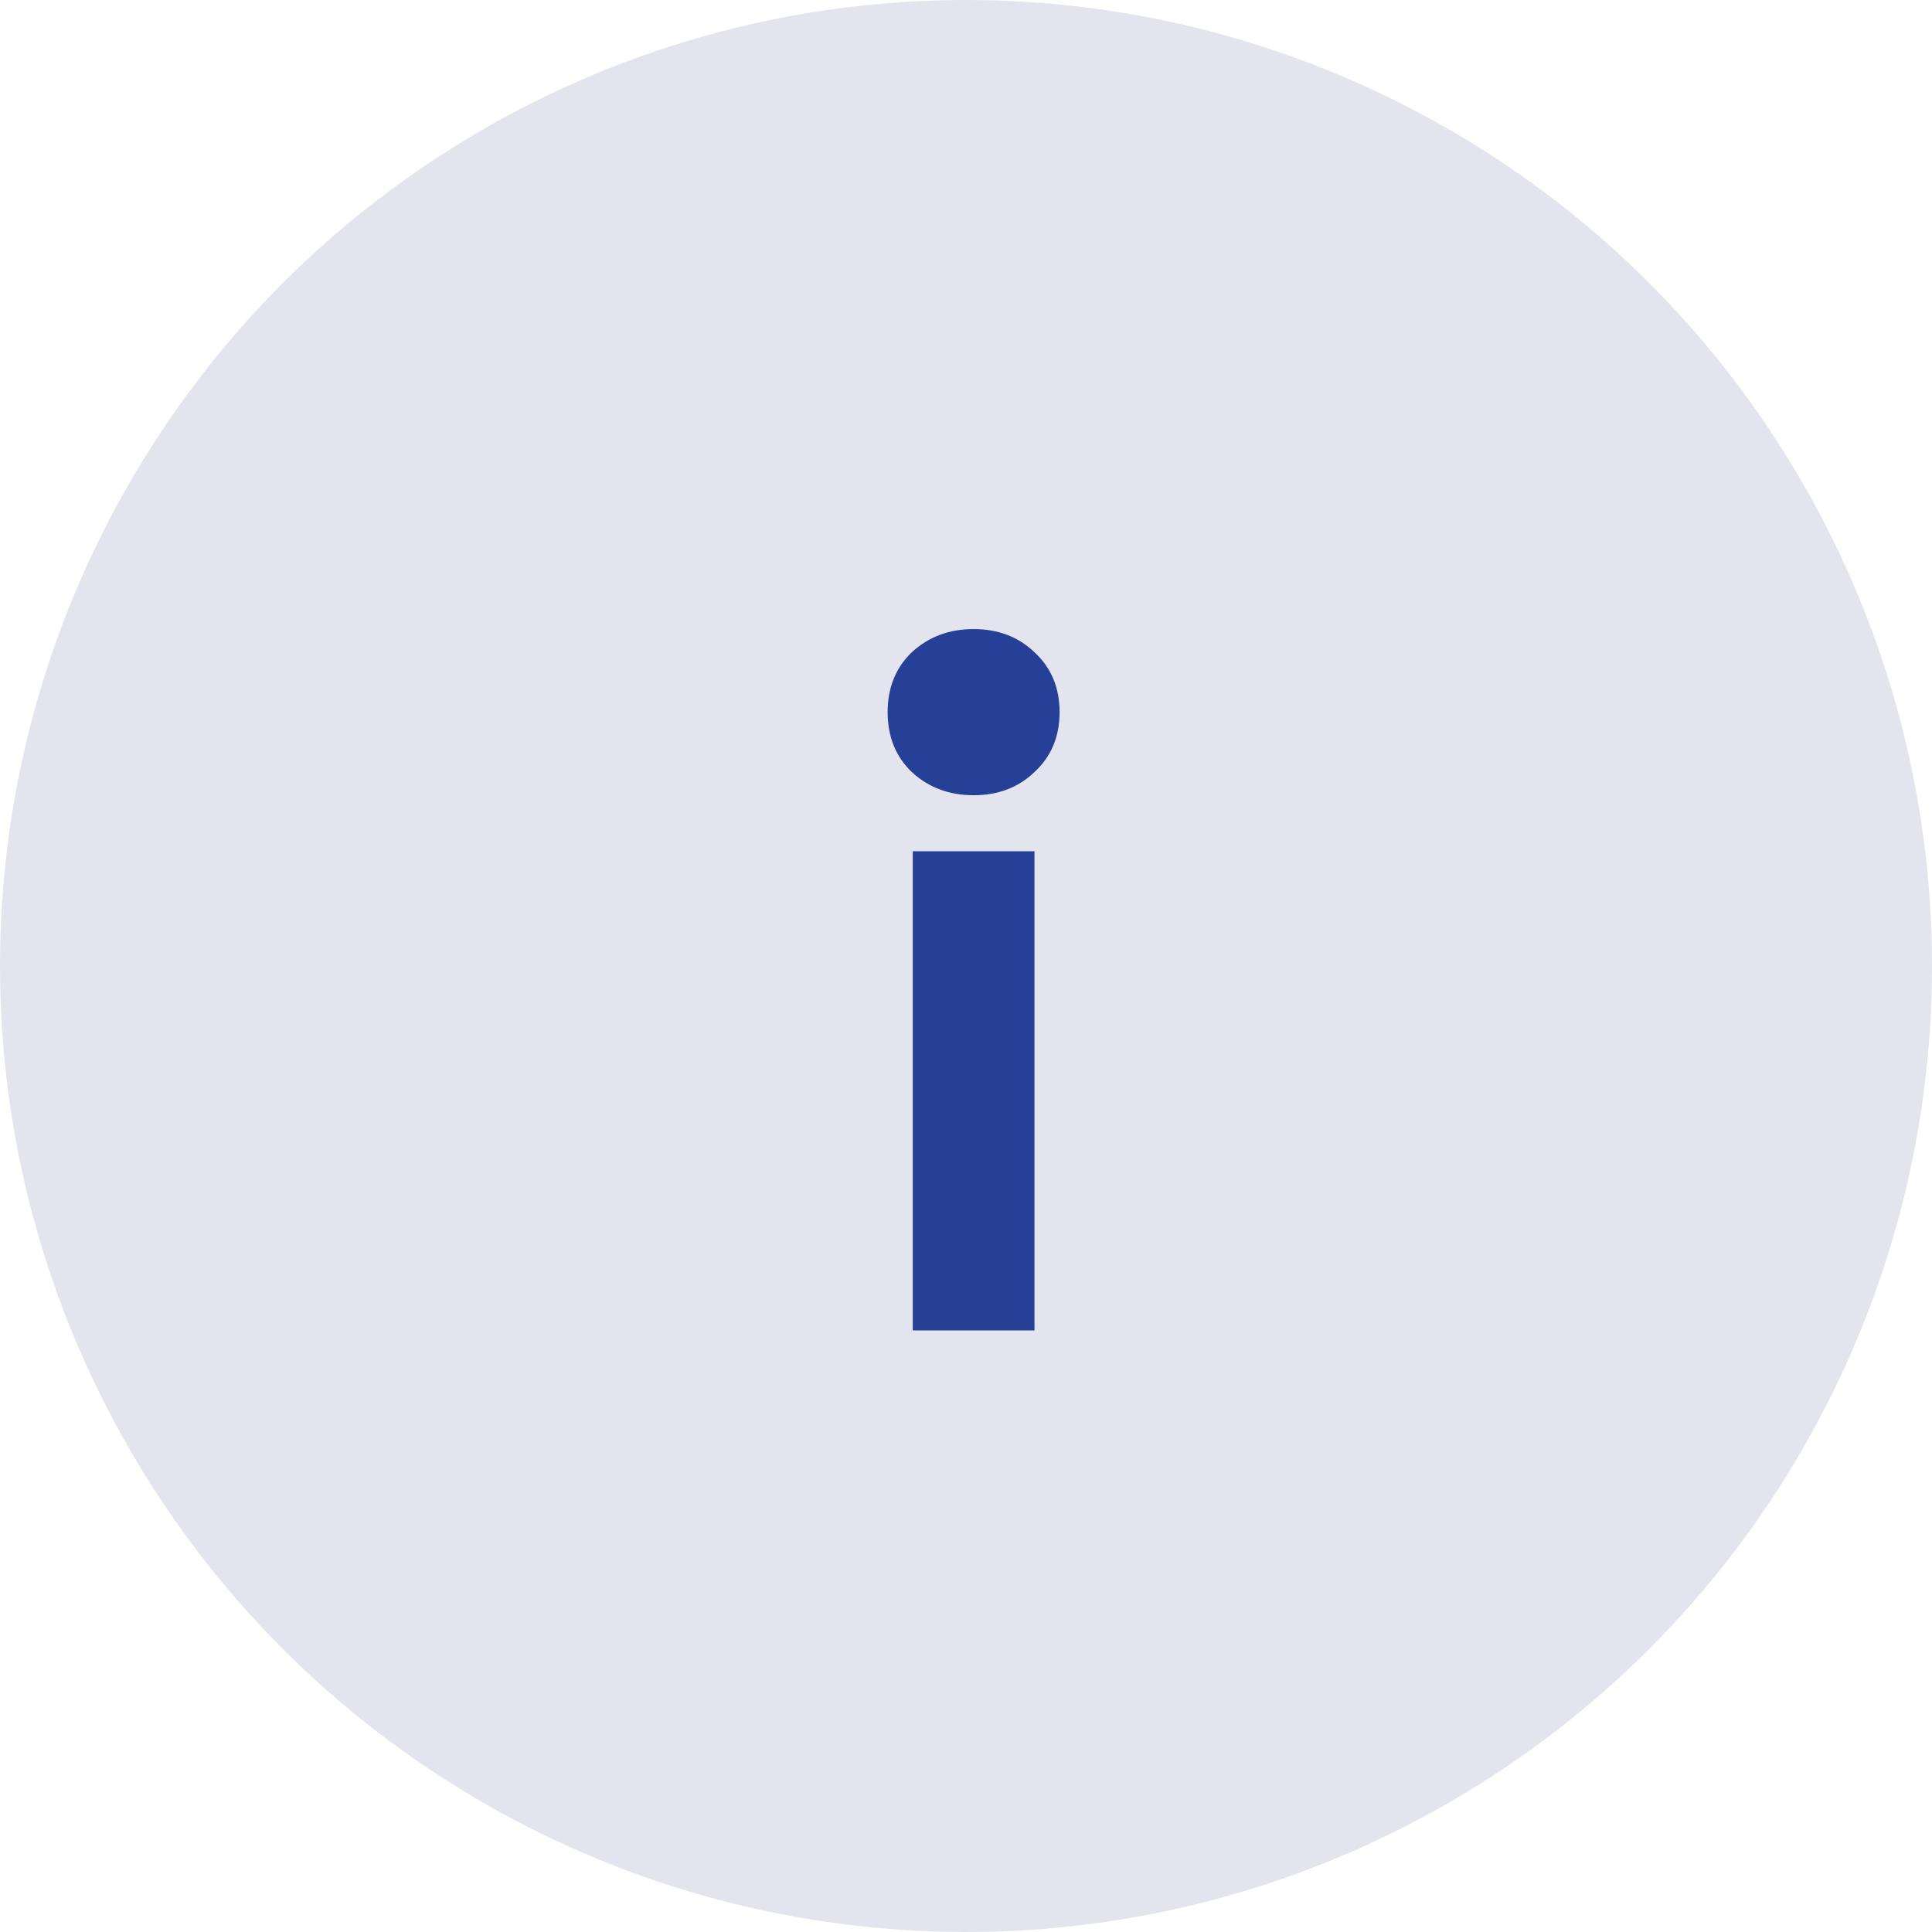 <svg width="18" height="18" viewBox="0 0 18 18" fill="none" xmlns="http://www.w3.org/2000/svg">
<circle cx="9" cy="9" r="9" fill="#E3E4ED"/>
<path d="M9.638 12.395H8.504V7.931H9.638V12.395ZM8.27 6.635C8.27 6.407 8.345 6.221 8.495 6.077C8.651 5.933 8.843 5.861 9.071 5.861C9.299 5.861 9.488 5.933 9.638 6.077C9.794 6.221 9.872 6.407 9.872 6.635C9.872 6.863 9.794 7.049 9.638 7.193C9.488 7.337 9.299 7.409 9.071 7.409C8.843 7.409 8.651 7.337 8.495 7.193C8.345 7.049 8.27 6.863 8.27 6.635Z" fill="#263F97"/>
</svg>

